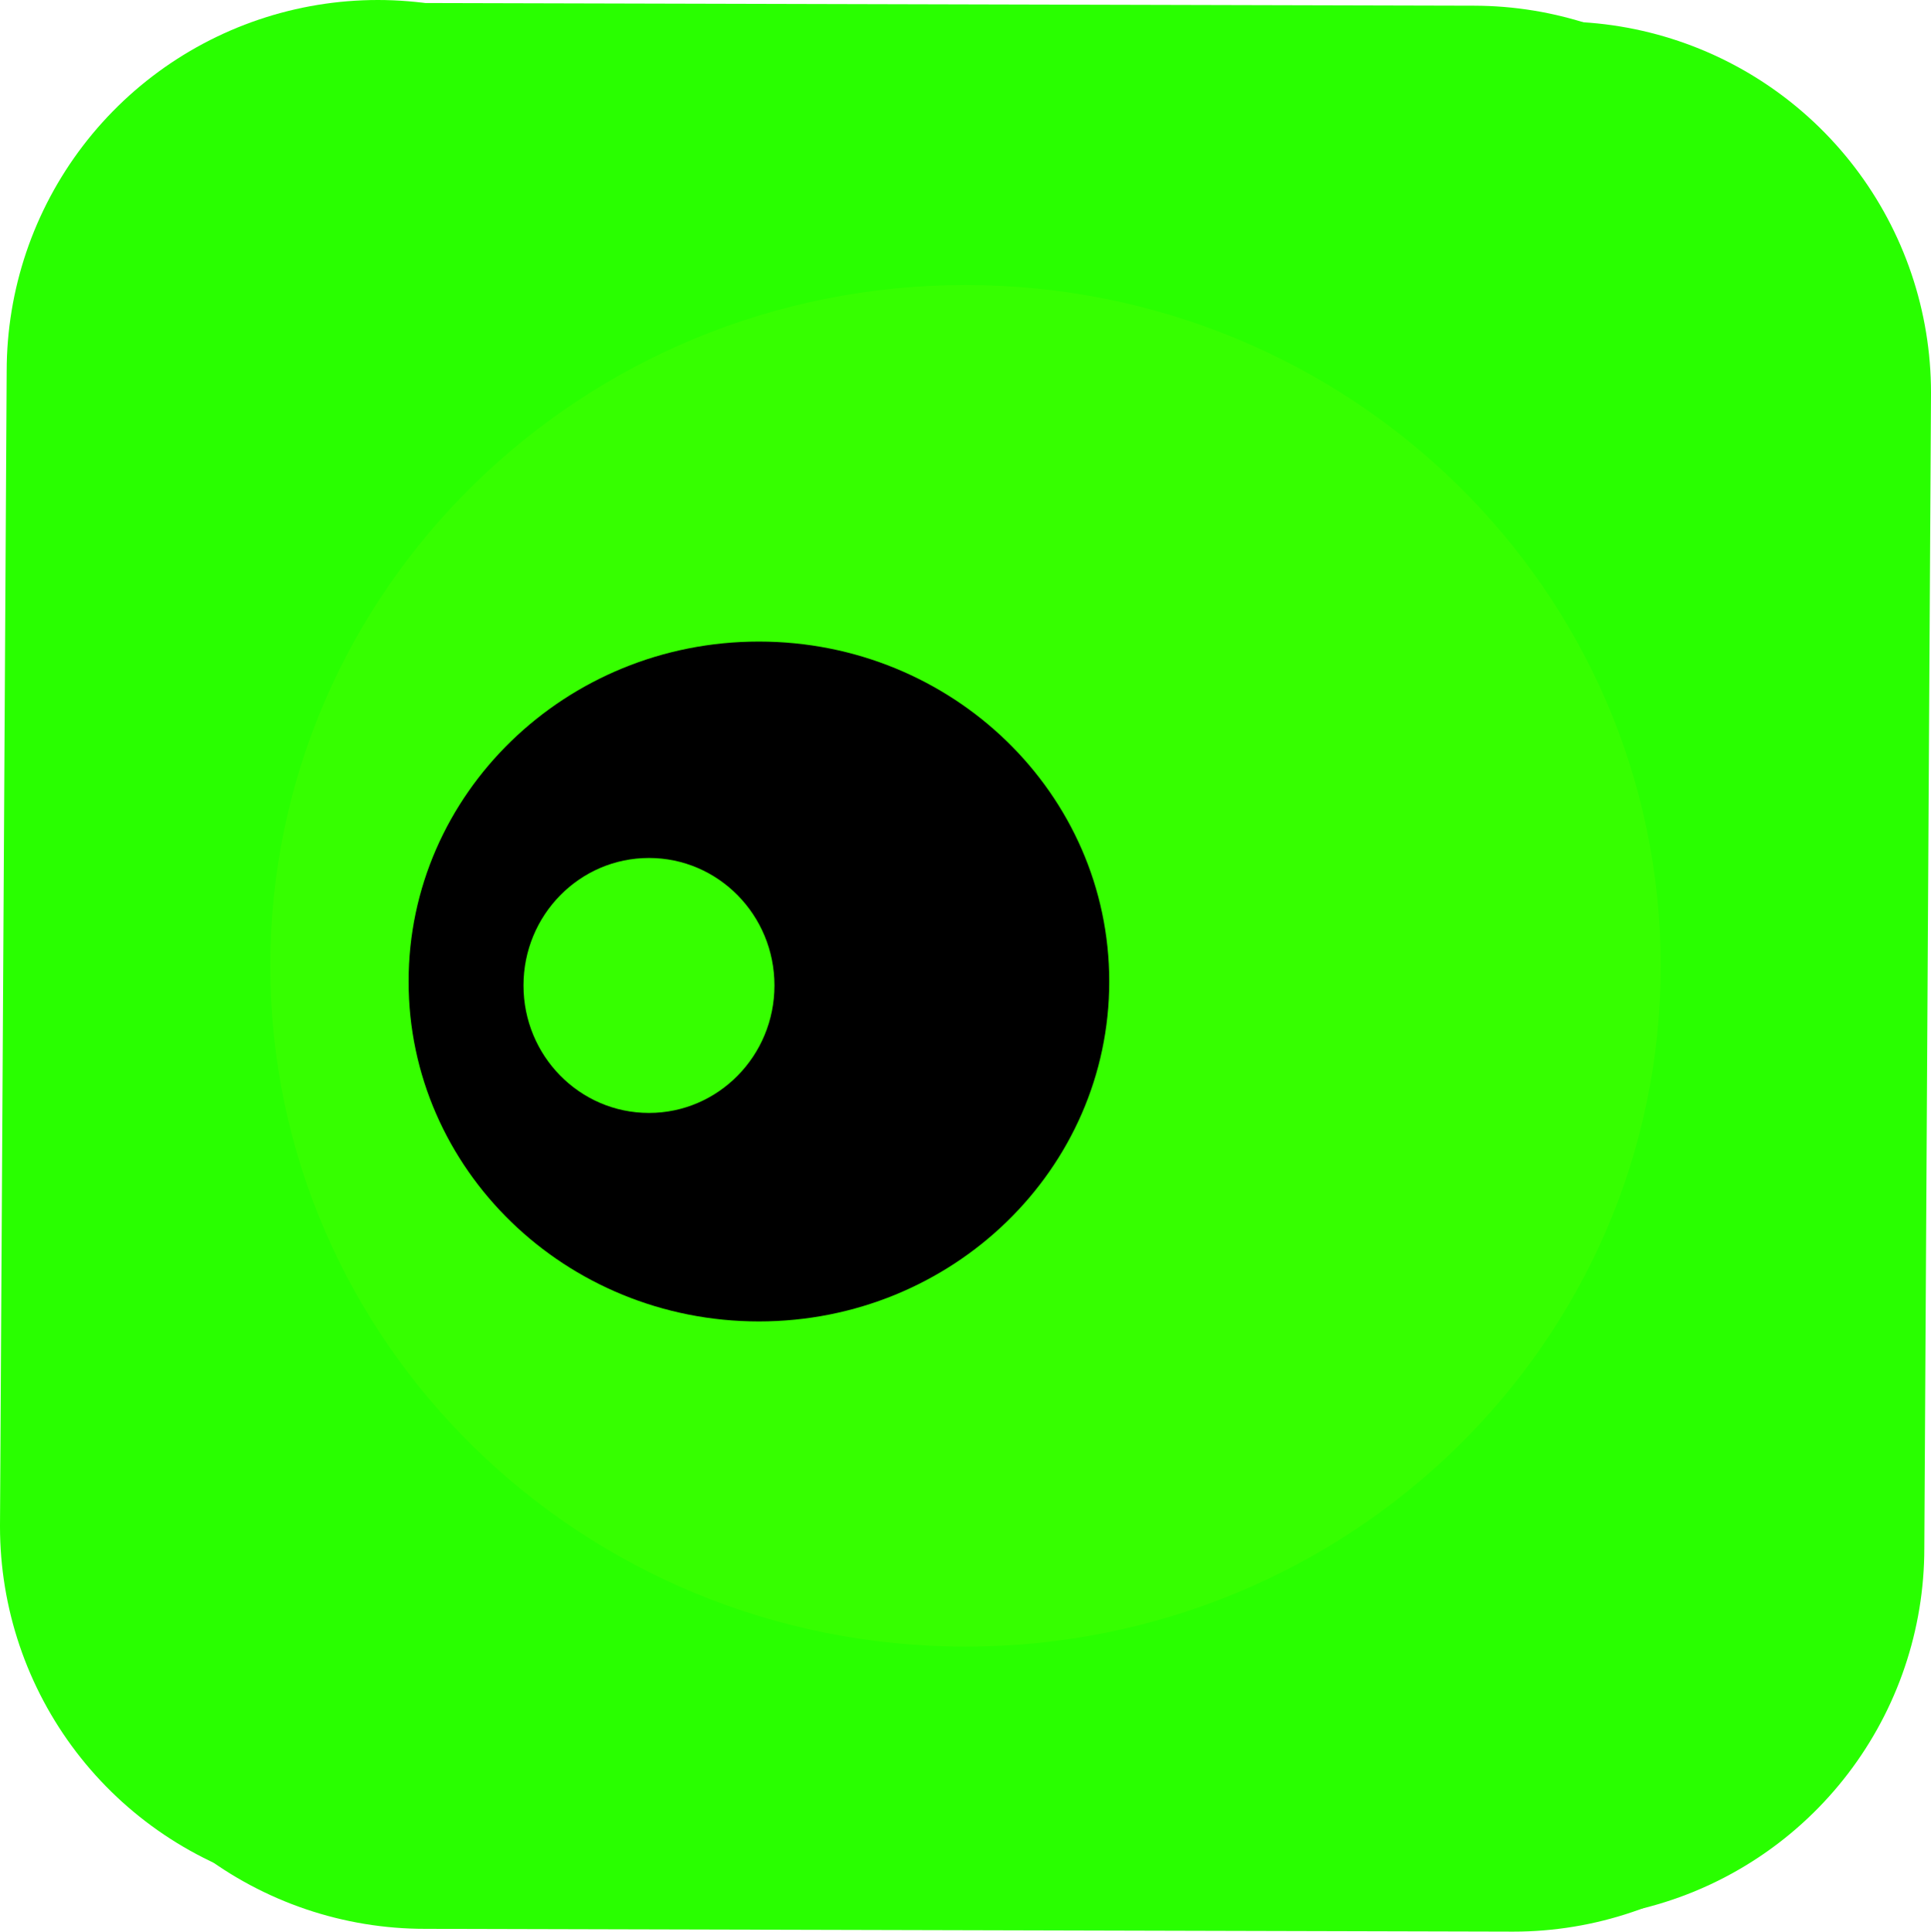 <svg version="1.1" xmlns="http://www.w3.org/2000/svg" xmlns:xlink="http://www.w3.org/1999/xlink" width="39.024" height="39.033" viewBox="0,0,39.024,39.033"><g transform="translate(-220.488,-160.484)"><g data-paper-data="{&quot;isPaintingLayer&quot;:true}" fill-rule="nonzero" stroke="#29ff00" stroke-linejoin="miter" stroke-miterlimit="10" stroke-dasharray="" stroke-dashoffset="0" style="mix-blend-mode: normal"><path d="M228.123,167.984l-0.135,23.349" fill="none" stroke-width="15" stroke-linecap="round"/><path d="M252.012,168.419l-0.135,23.349" fill="none" stroke-width="15" stroke-linecap="round"/><path d="M229.077,191.96l21.995,0.056" fill="none" stroke-width="15" stroke-linecap="round"/><path d="M228.273,168.043l21.995,0.056" fill="none" stroke-width="15" stroke-linecap="round"/><path d="M254.05,180c0,7.598 -6.29,13.757 -14.05,13.757c-7.759,0 -14.05,-6.159 -14.05,-13.757c0,-7.598 6.29,-13.757 14.05,-13.757c7.759,0 14.05,6.159 14.05,13.757z" fill="#36ff00" stroke-width="0" stroke-linecap="butt"/><path d="M242.905,180.317c0,3.793 -3.17,6.869 -7.08,6.869c-3.91,0 -7.08,-3.075 -7.08,-6.869c0,-3.793 3.17,-6.869 7.08,-6.869c3.91,0 7.08,3.075 7.08,6.869z" fill="#000000" stroke-width="0" stroke-linecap="butt"/><path d="M236.139,180.397c0,1.423 -1.135,2.576 -2.536,2.576c-1.401,0 -2.536,-1.153 -2.536,-2.576c0,-1.423 1.135,-2.576 2.536,-2.576c1.401,0 2.536,1.153 2.536,2.576z" fill="#36ff00" stroke-width="0" stroke-linecap="butt"/></g></g></svg>